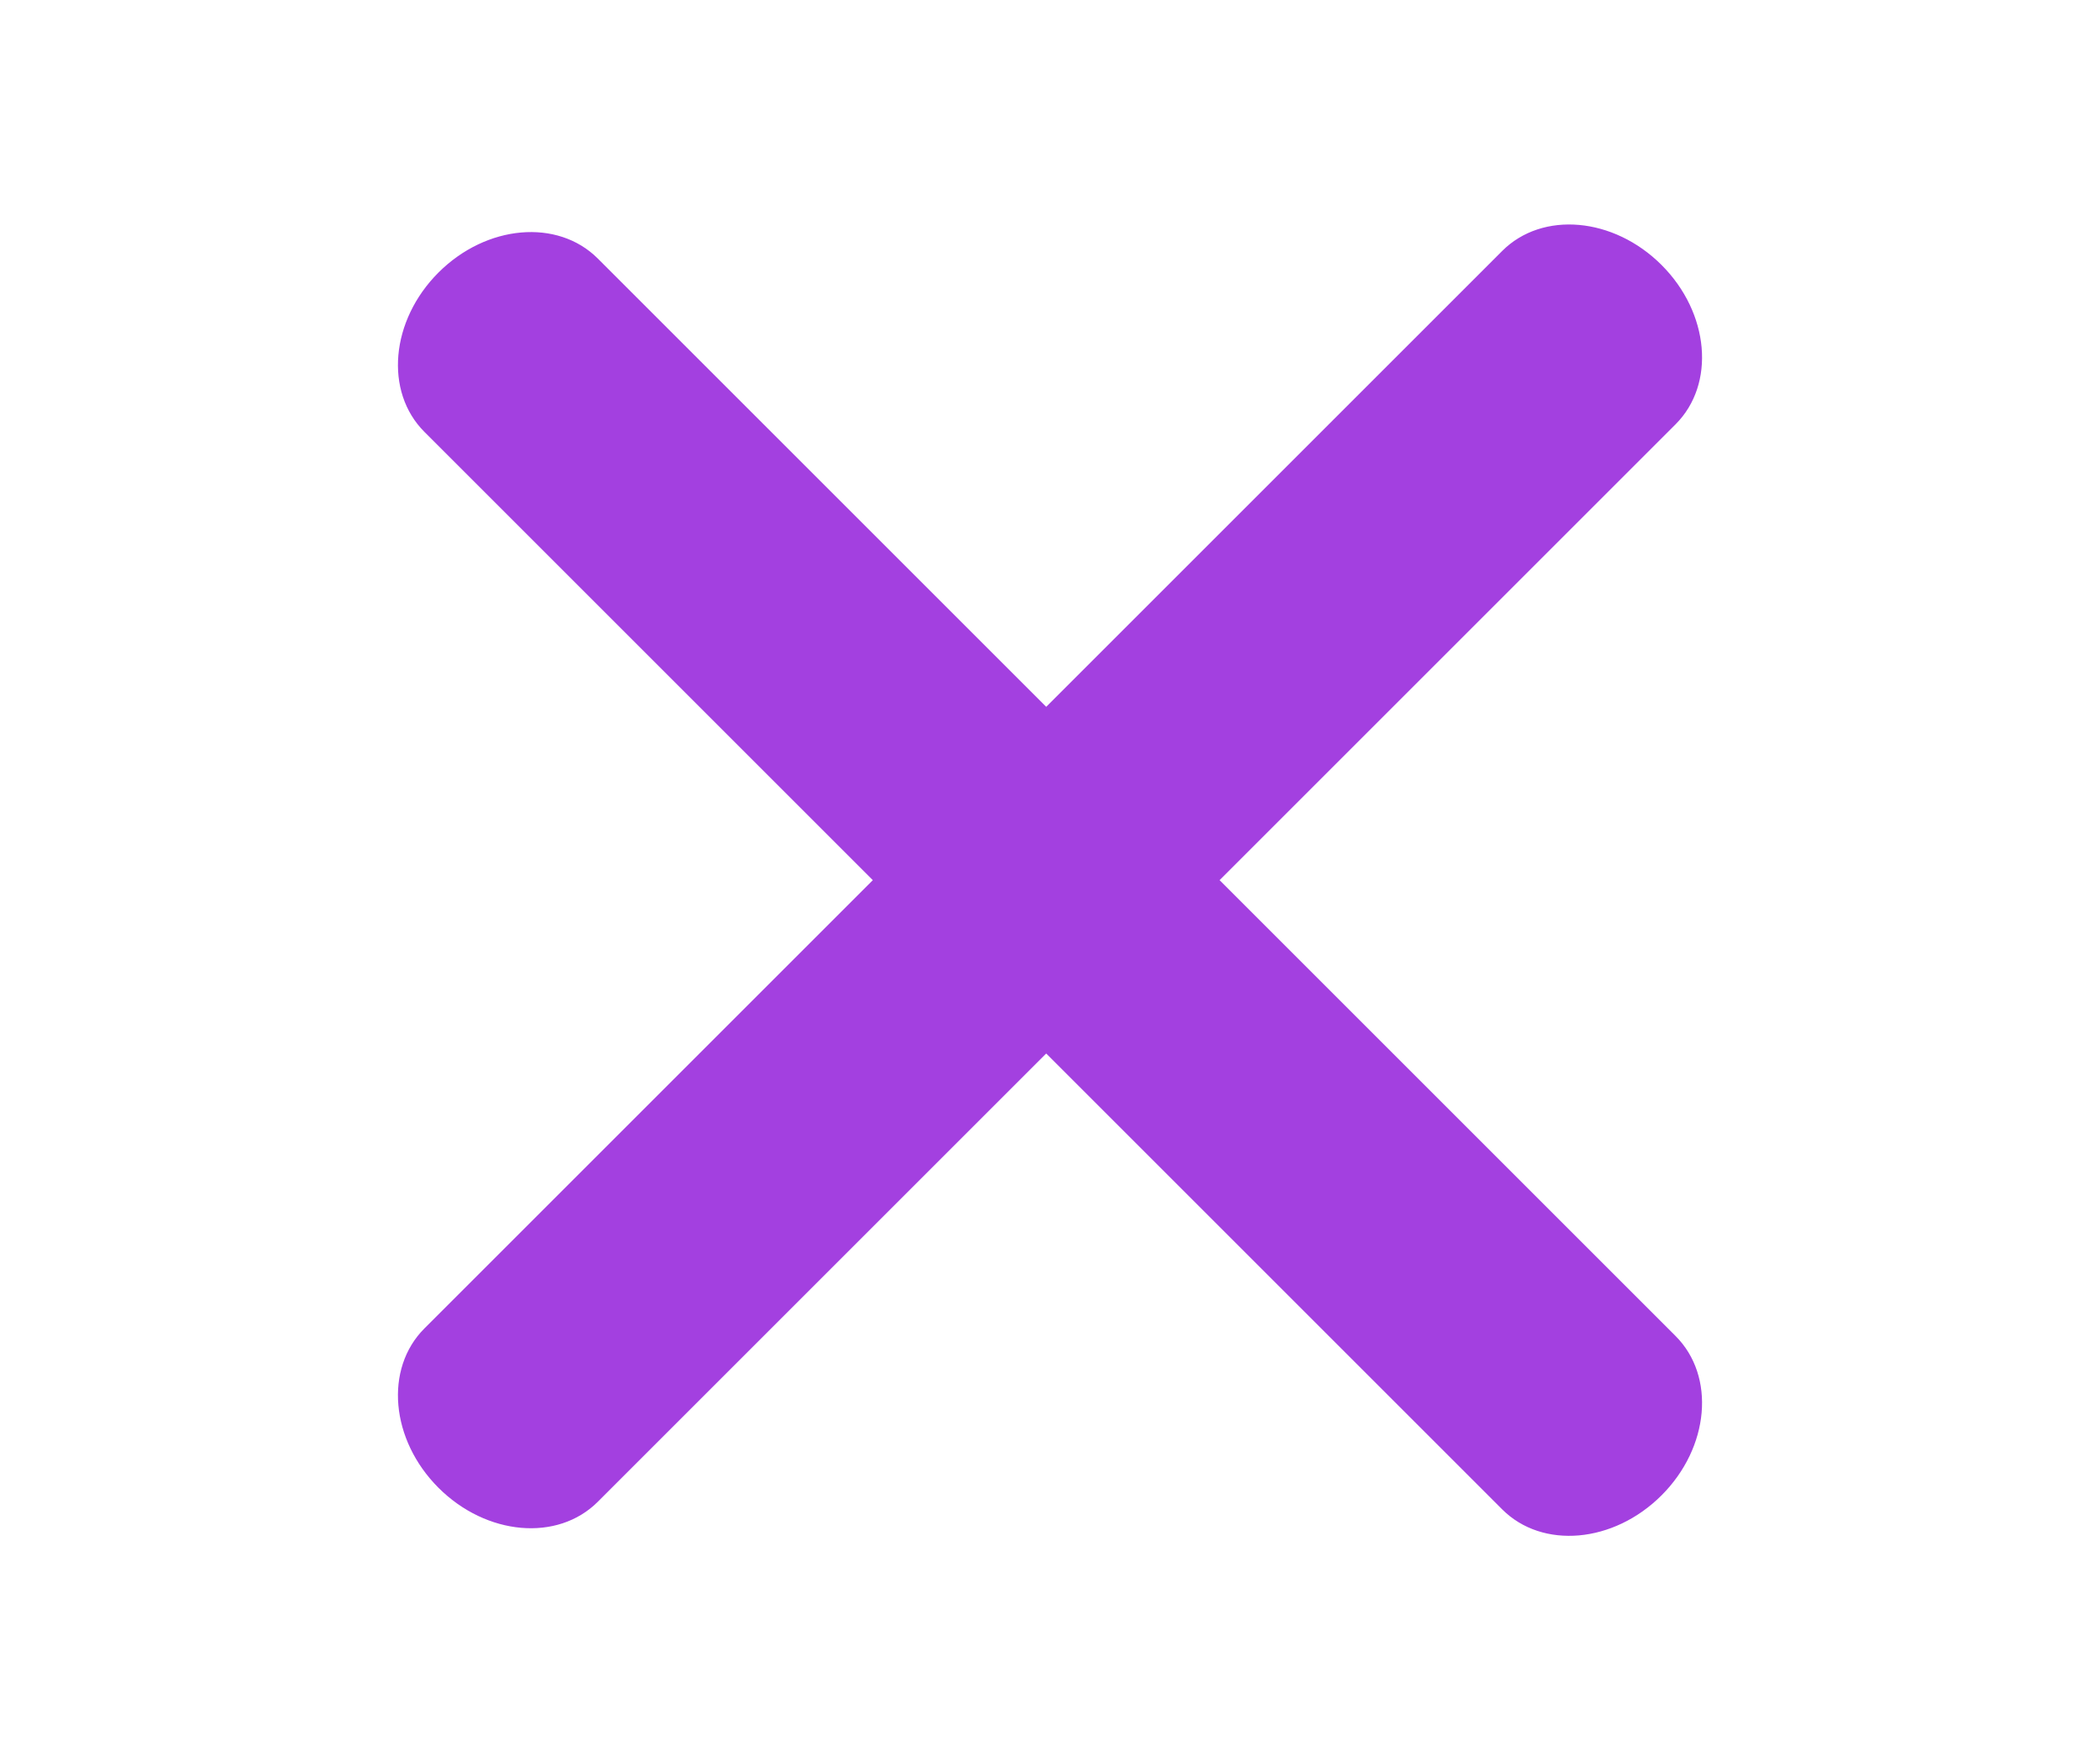 <?xml version="1.0" encoding="utf-8"?>
<!-- Generator: Adobe Illustrator 24.3.0, SVG Export Plug-In . SVG Version: 6.00 Build 0)  -->
<svg version="1.1" id="Layer_1" xmlns="http://www.w3.org/2000/svg" xmlns:xlink="http://www.w3.org/1999/xlink" x="0px" y="0px"
	 viewBox="0 0 359.7 301.7" style="enable-background:new 0 0 359.7 301.7;" xml:space="preserve">
<style type="text/css">
	.st0{fill:#A340E0;}
</style>
<path class="st0" d="M208.9,150.8L287,72.7c6.9-6.9,5.8-19.1-2.4-27.3c-8.2-8.2-20.4-9.3-27.3-2.4l-78.1,78.1l-76.8-76.8
	c-6.9-6.9-19.1-5.8-27.3,2.4S65.8,67.1,72.7,74l76.8,76.8l-76.8,76.8c-6.9,6.9-5.8,19.1,2.4,27.3c8.2,8.2,20.4,9.3,27.3,2.4
	l76.8-76.8l78.1,78.1c6.9,6.9,19.1,5.8,27.3-2.4c8.2-8.2,9.3-20.4,2.4-27.3L208.9,150.8z"/>
</svg>
